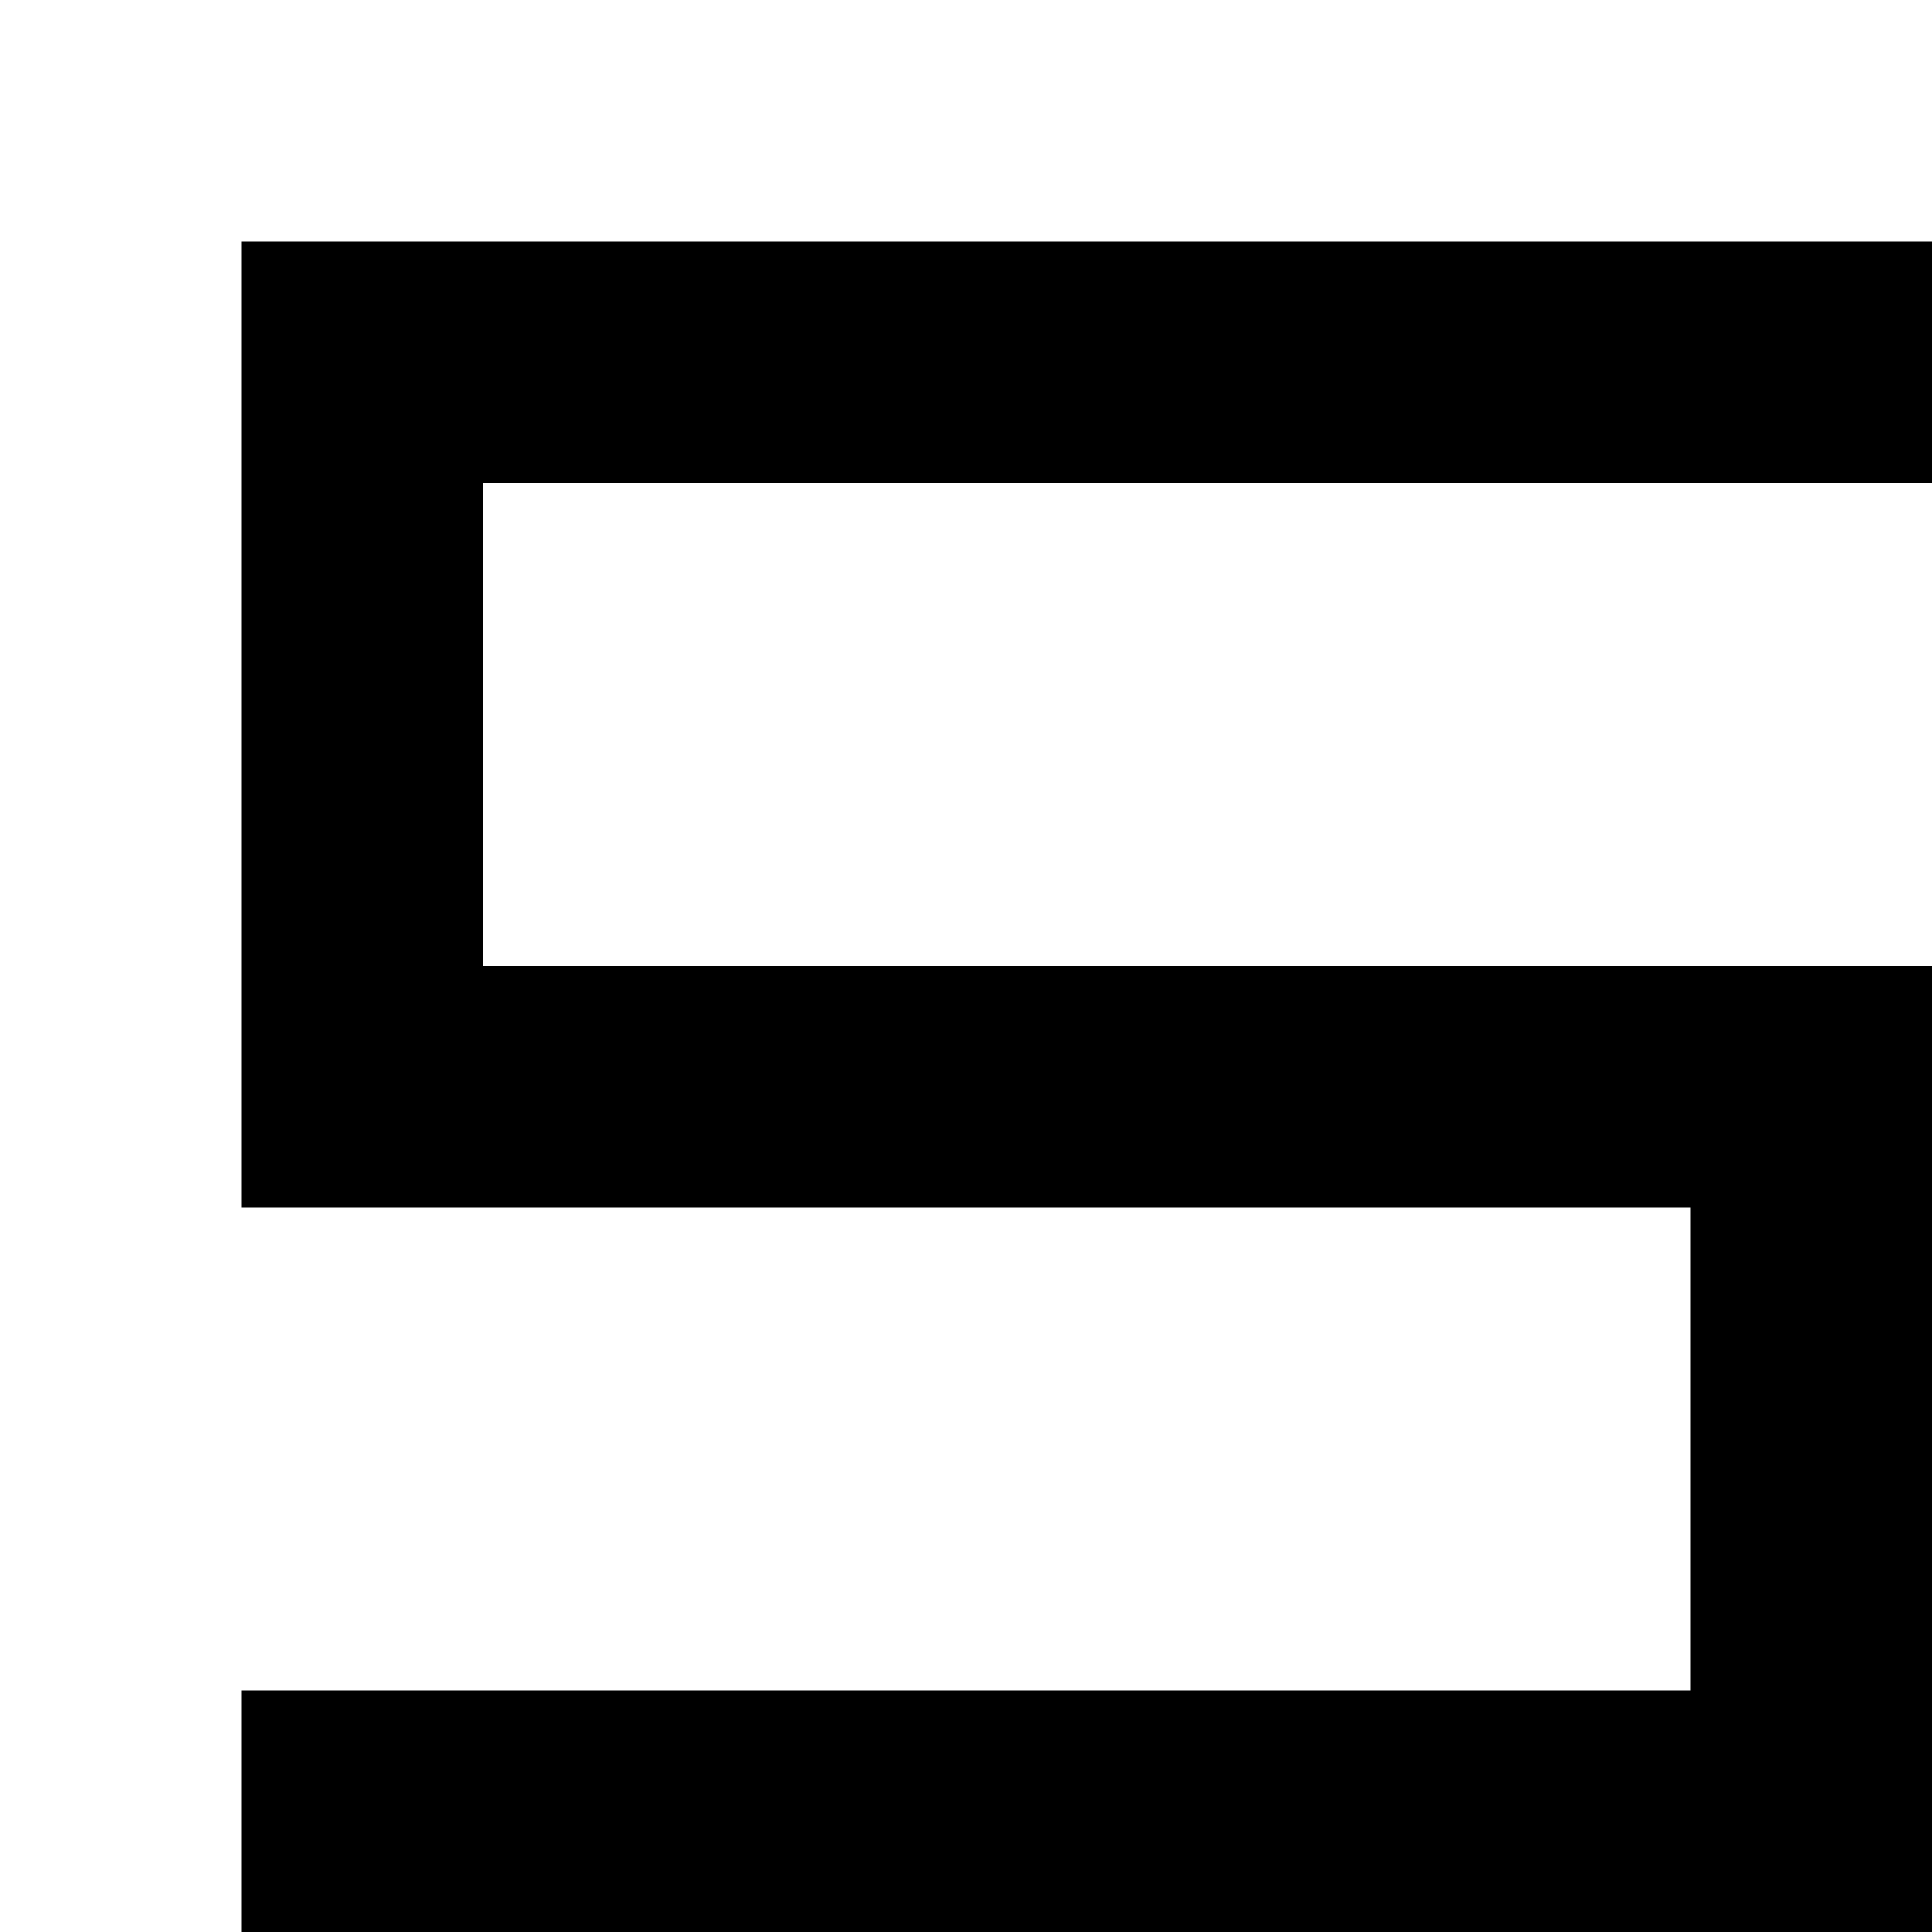 <?xml version="1.0" encoding="utf-8"?>
<!-- Generator: Adobe Illustrator 20.0.0, SVG Export Plug-In . SVG Version: 6.00 Build 0)  -->
<svg version="1.1" id="Layer_1" xmlns="http://www.w3.org/2000/svg" xmlns:xlink="http://www.w3.org/1999/xlink" x="0px" y="0px"
	 viewBox="0 0 8 8" style="enable-background:new 0 0 8 8;" xml:space="preserve">
<title>HACKArtboard 72</title>
<polygon points="2,2 2,2 2,2 8,2 8,1 1,1 1,5 7,5 7,5 7,7 7,7 7,7 1,7 1,8 8,8 8,4 2,4 2,4 2,4 "/>
</svg>
